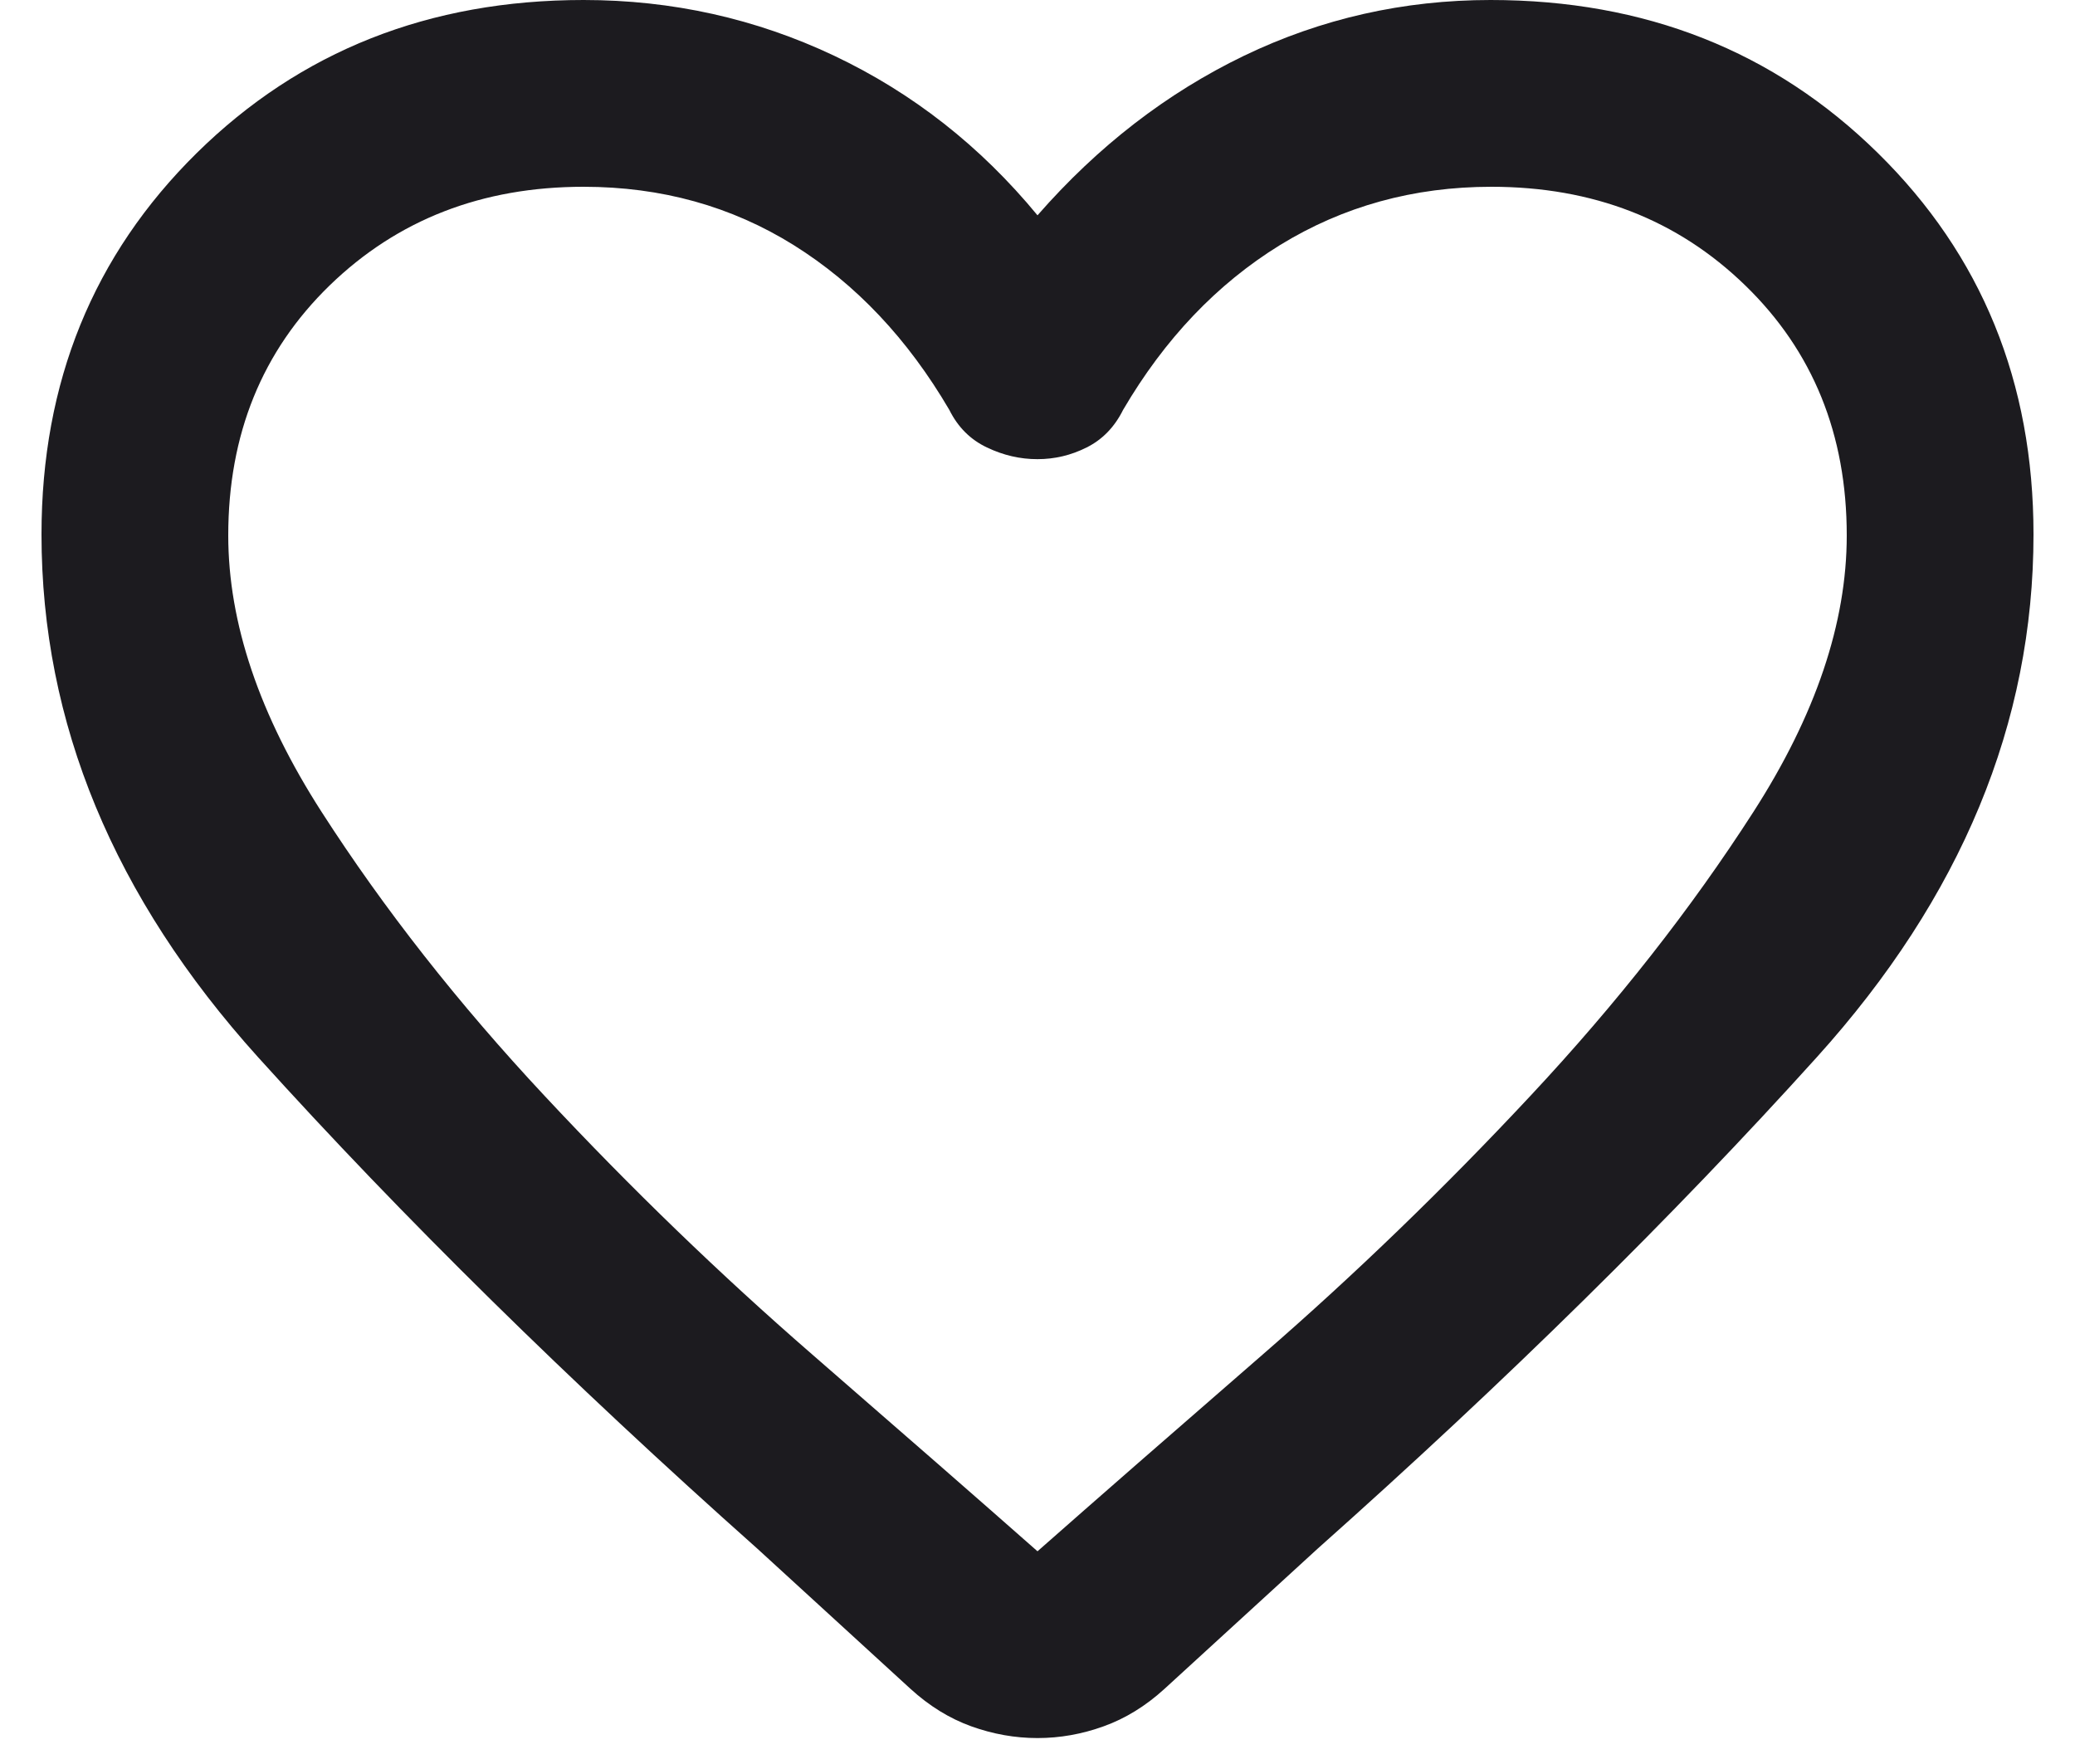 <svg width="20" height="17" viewBox="0 0 20 17" fill="none" xmlns="http://www.w3.org/2000/svg">
<path d="M10 16.75C9.783 16.75 9.571 16.712 9.362 16.637C9.154 16.562 8.958 16.442 8.775 16.275L7.3 14.925C5.483 13.308 3.879 11.729 2.487 10.188C1.096 8.646 0.4 6.967 0.4 5.15C0.4 3.683 0.899 2.458 1.896 1.475C2.894 0.492 4.137 0 5.625 0C6.478 0 7.283 0.179 8.04 0.537C8.797 0.896 9.45 1.408 10 2.075C10.583 1.408 11.247 0.896 11.991 0.537C12.736 0.179 13.528 0 14.367 0C15.856 0 17.1 0.492 18.1 1.475C19.1 2.458 19.6 3.683 19.6 5.15C19.6 6.967 18.904 8.646 17.512 10.188C16.121 11.729 14.517 13.308 12.7 14.925L11.225 16.275C11.042 16.442 10.846 16.562 10.637 16.637C10.429 16.712 10.217 16.75 10 16.75ZM9.15 3.95C8.75 3.267 8.25 2.737 7.65 2.362C7.05 1.988 6.375 1.8 5.625 1.8C4.646 1.8 3.831 2.117 3.178 2.75C2.526 3.383 2.2 4.187 2.2 5.16C2.2 6.003 2.5 6.892 3.1 7.825C3.7 8.758 4.417 9.671 5.25 10.562C6.083 11.454 6.942 12.283 7.825 13.05C8.708 13.817 9.433 14.45 10 14.95C10.567 14.45 11.292 13.817 12.175 13.05C13.058 12.283 13.917 11.454 14.75 10.562C15.583 9.671 16.3 8.758 16.9 7.825C17.5 6.892 17.8 6.003 17.8 5.16C17.8 4.187 17.474 3.383 16.821 2.75C16.169 2.117 15.354 1.8 14.375 1.8C13.625 1.8 12.946 1.988 12.337 2.362C11.729 2.737 11.225 3.267 10.825 3.95C10.742 4.117 10.624 4.237 10.474 4.312C10.323 4.388 10.165 4.425 9.999 4.425C9.833 4.425 9.671 4.388 9.512 4.312C9.354 4.237 9.233 4.117 9.15 3.95Z" fill="#1C1B1F"/>
</svg>
